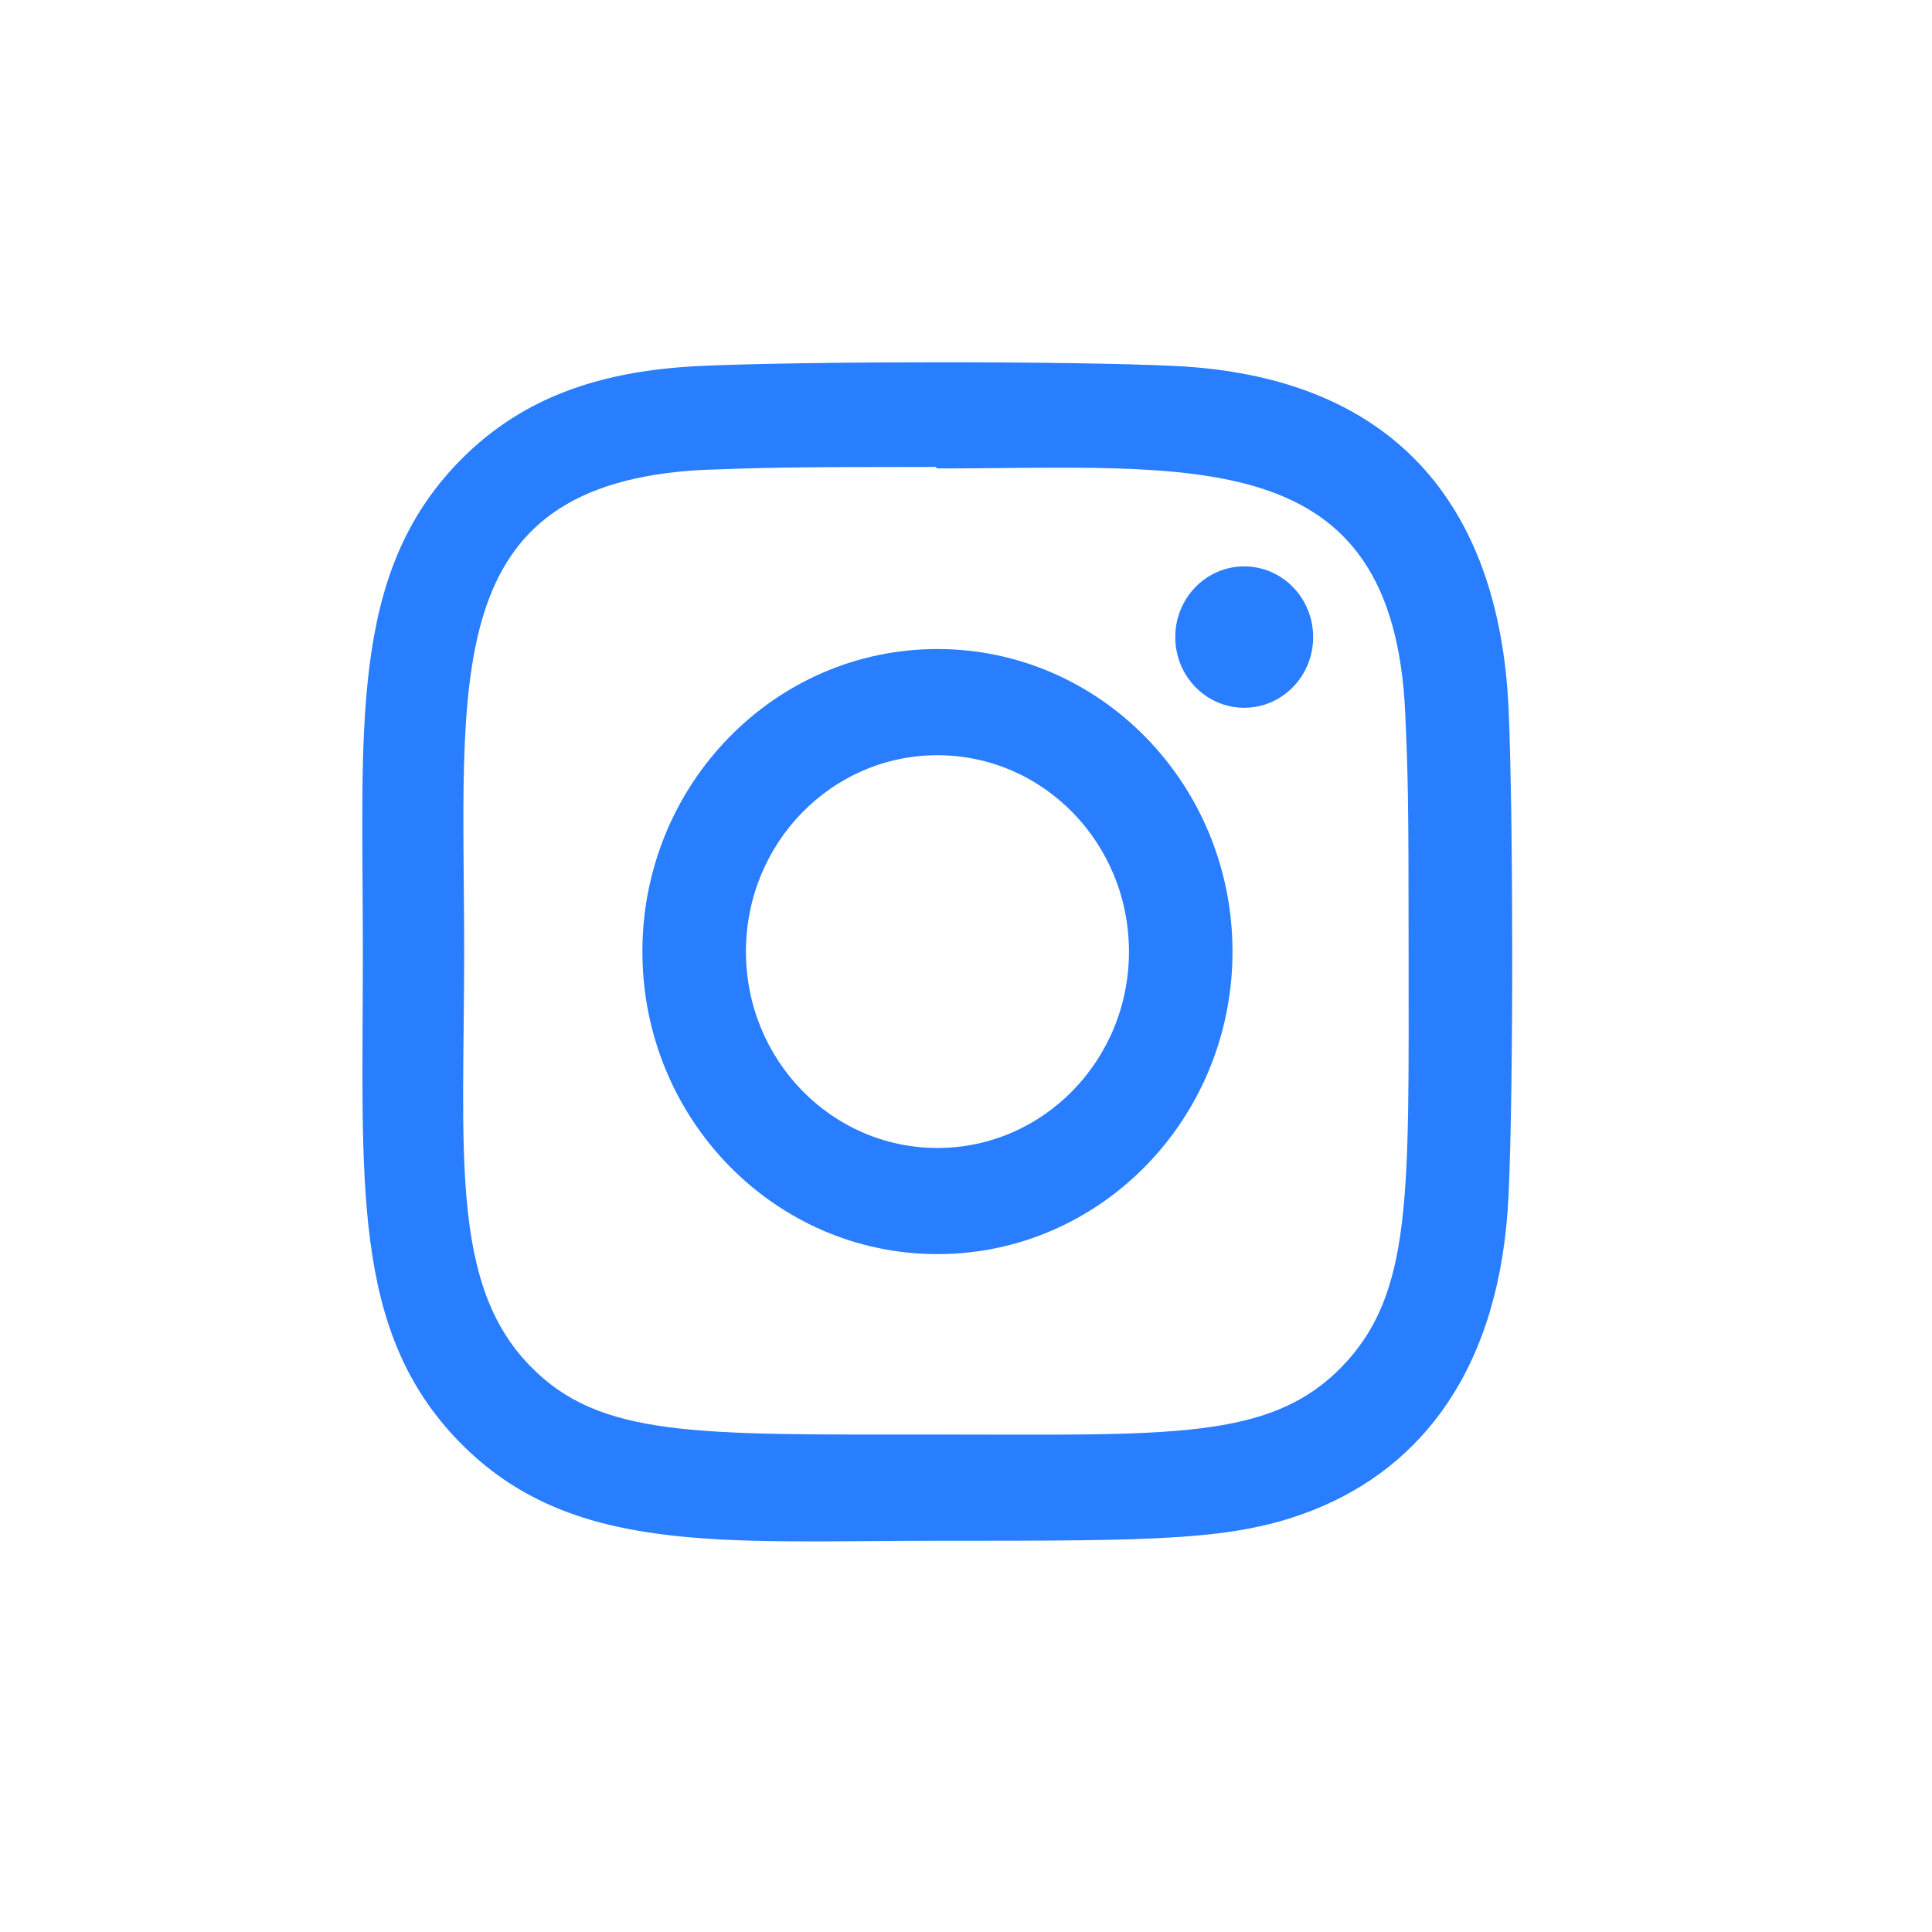 <svg width="32" height="32" viewBox="0 0 32 32" fill="none" xmlns="http://www.w3.org/2000/svg">
<g clip-path="url(#clip0)">
<path d="M15.527 10.75C12.826 10.75 10.64 12.995 10.64 15.761C10.64 18.53 12.829 20.772 15.527 20.772C18.228 20.772 20.414 18.528 20.414 15.761C20.414 12.992 18.225 10.75 15.527 10.75ZM15.527 19.014C13.774 19.014 12.355 17.558 12.355 15.761C12.355 13.964 13.774 12.509 15.527 12.509C17.279 12.509 18.699 13.964 18.699 15.761C18.7 17.558 17.28 19.014 15.527 19.014Z" fill="#287EFF"/>
<path d="M19.451 6.061C17.698 5.978 13.358 5.982 11.604 6.061C10.063 6.135 8.703 6.517 7.607 7.641C5.776 9.519 6.01 12.05 6.01 15.761C6.01 19.56 5.803 22.032 7.607 23.881C9.446 25.766 11.95 25.52 15.527 25.52C19.197 25.52 20.463 25.522 21.761 25.007C23.525 24.305 24.857 22.688 24.987 19.784C25.07 17.986 25.065 13.536 24.987 11.738C24.83 8.31 23.036 6.231 19.451 6.061ZM22.224 22.639C21.024 23.87 19.358 23.76 15.504 23.76C11.536 23.76 9.945 23.82 8.783 22.627C7.446 21.262 7.688 19.071 7.688 15.748C7.688 11.252 7.238 8.014 11.639 7.783C12.65 7.747 12.948 7.734 15.493 7.734L15.529 7.759C19.758 7.759 23.076 7.305 23.275 11.816C23.32 12.845 23.331 13.155 23.331 15.76C23.33 19.782 23.405 21.423 22.224 22.639Z" fill="#287EFF"/>
<path d="M20.608 11.723C21.239 11.723 21.75 11.199 21.75 10.552C21.75 9.906 21.239 9.381 20.608 9.381C19.977 9.381 19.466 9.906 19.466 10.552C19.466 11.199 19.977 11.723 20.608 11.723Z" fill="#287EFF"/>
</g>
<defs>
<clipPath id="clip0">
<rect width="19.047" height="19.53" fill="white" transform="translate(6 6)"/>
</clipPath>
</defs>
</svg>
